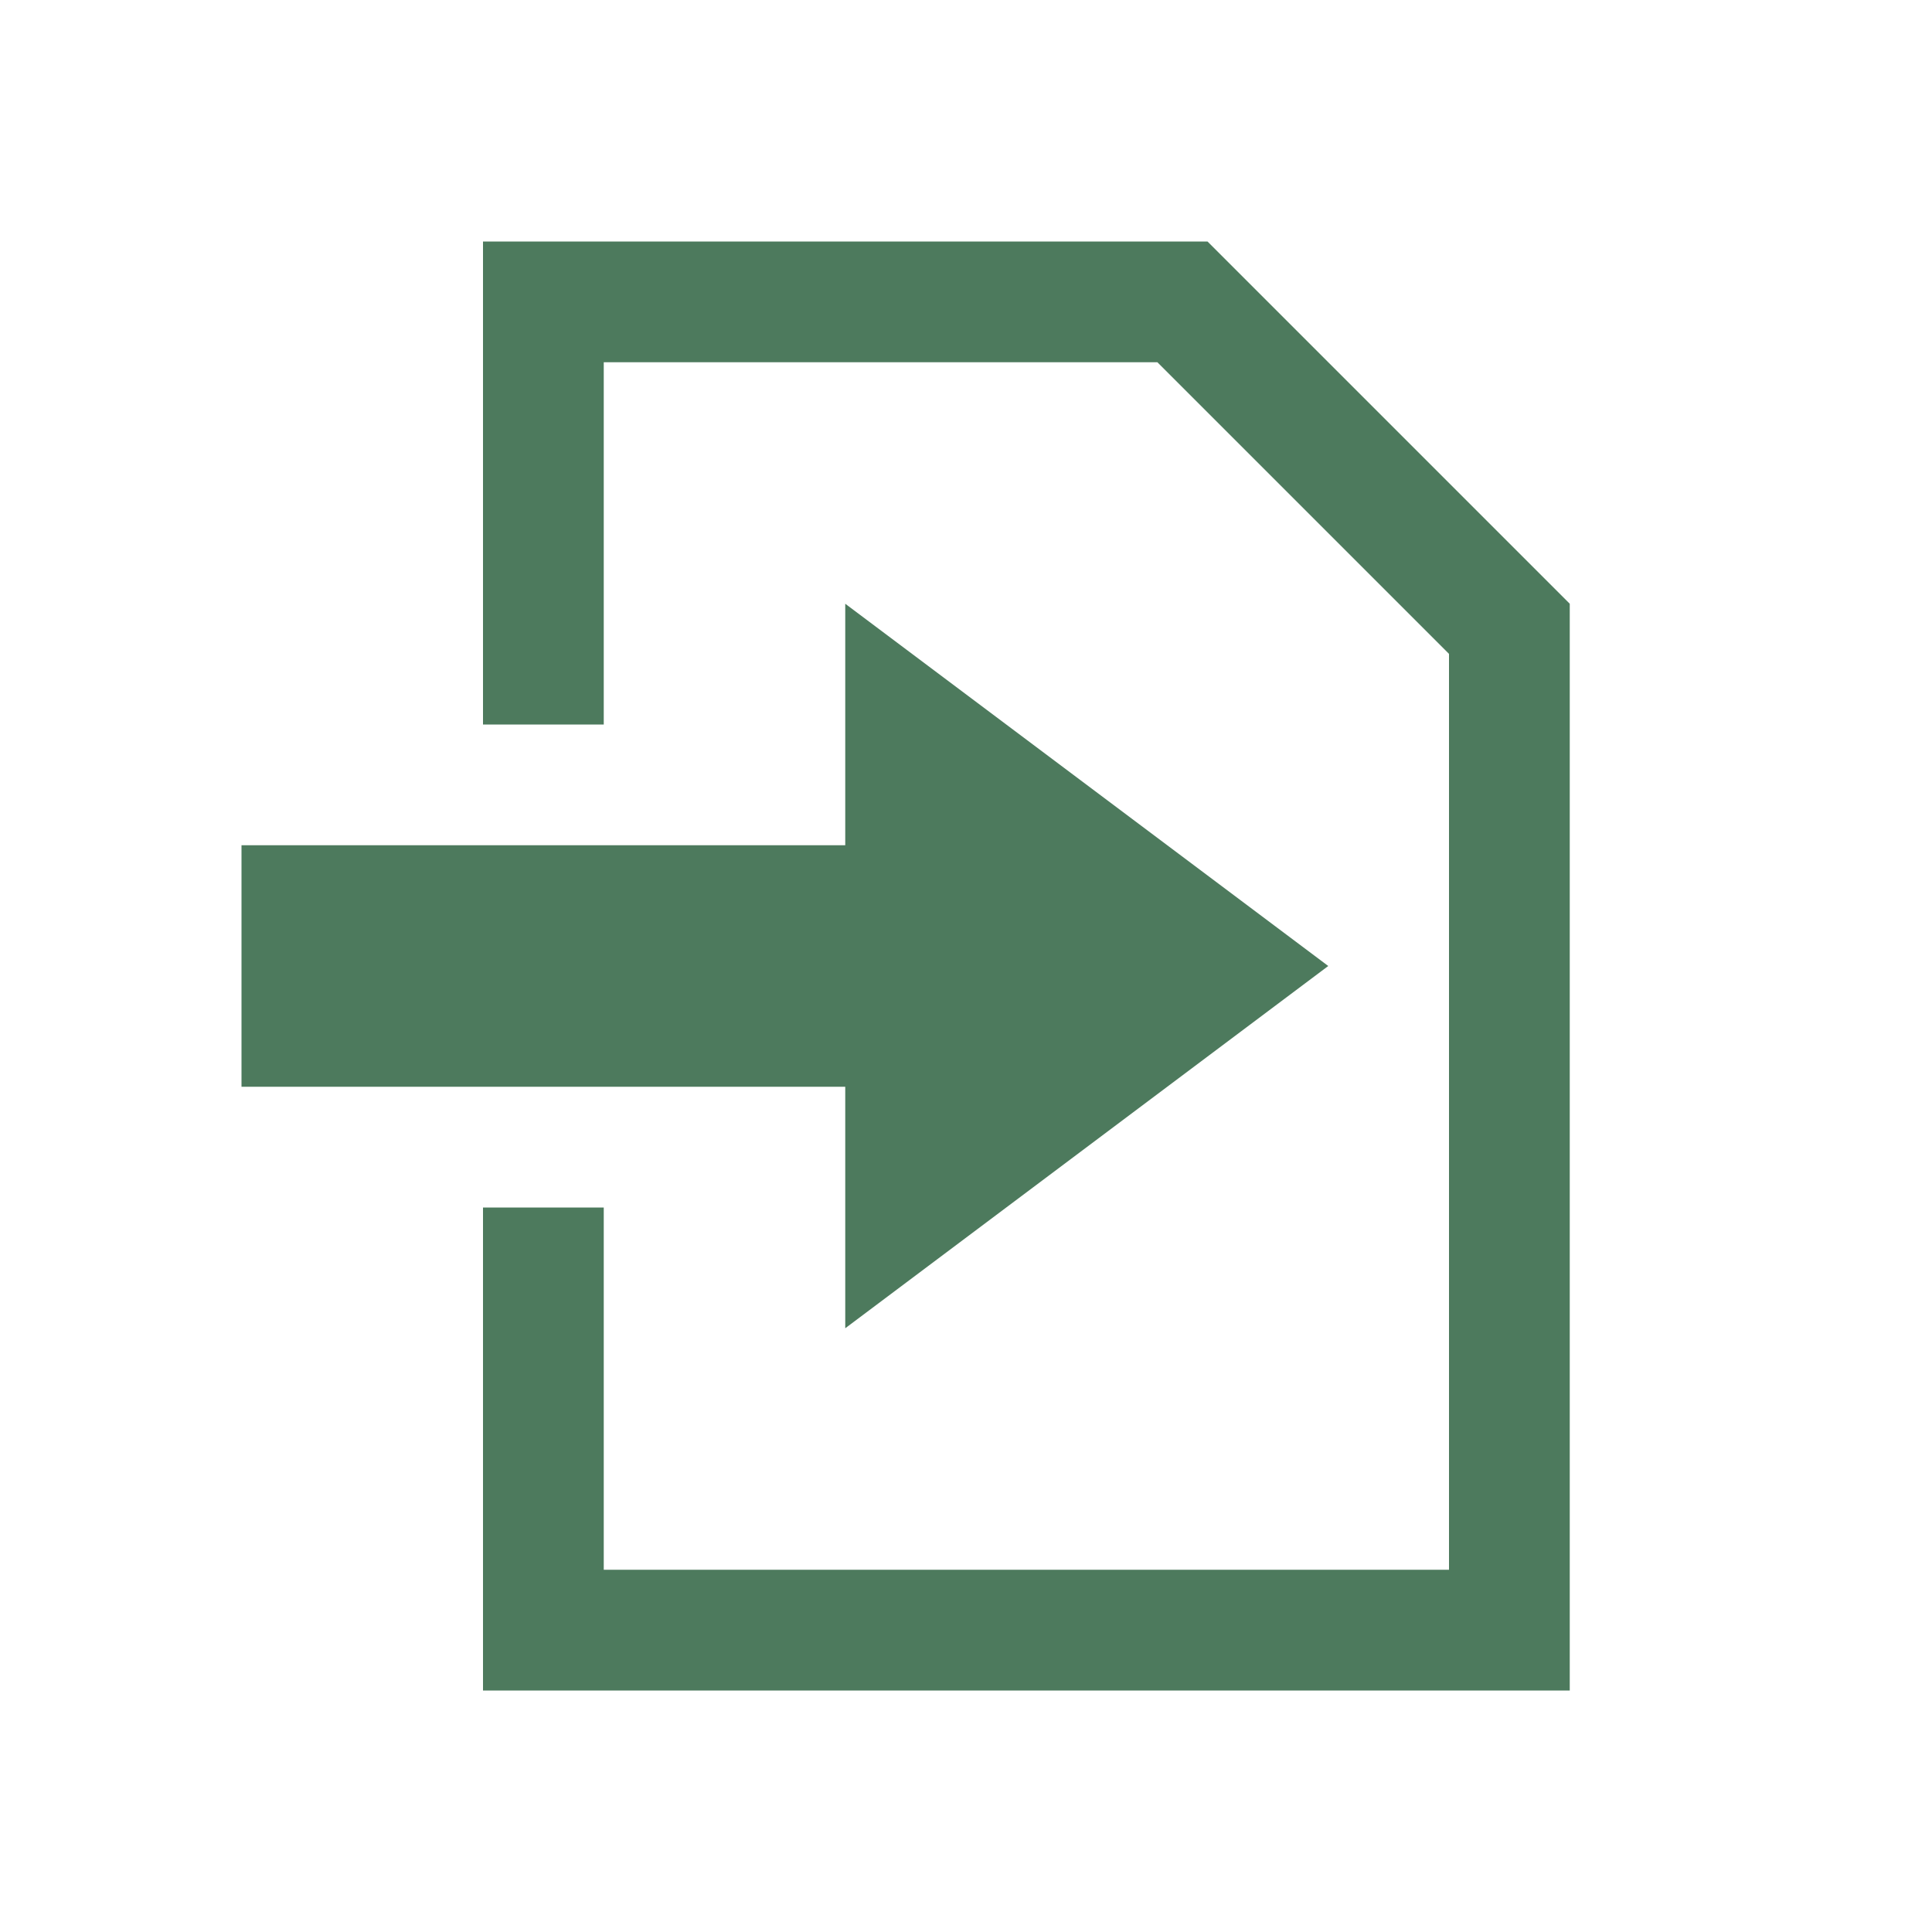 <svg width='16' height='16' xmlns='http://www.w3.org/2000/svg'><g fill='none' fill-rule='evenodd'><path d='M0 0h16v16H0z'/><path d='m10 2 3 3v9H4v-4h1v3h7V5.415L9.585 3H5v3H4V2h6ZM7 5l4 3-4 3V9H2V7h5V5Z' fill='#4d7a5d'/></g></svg>